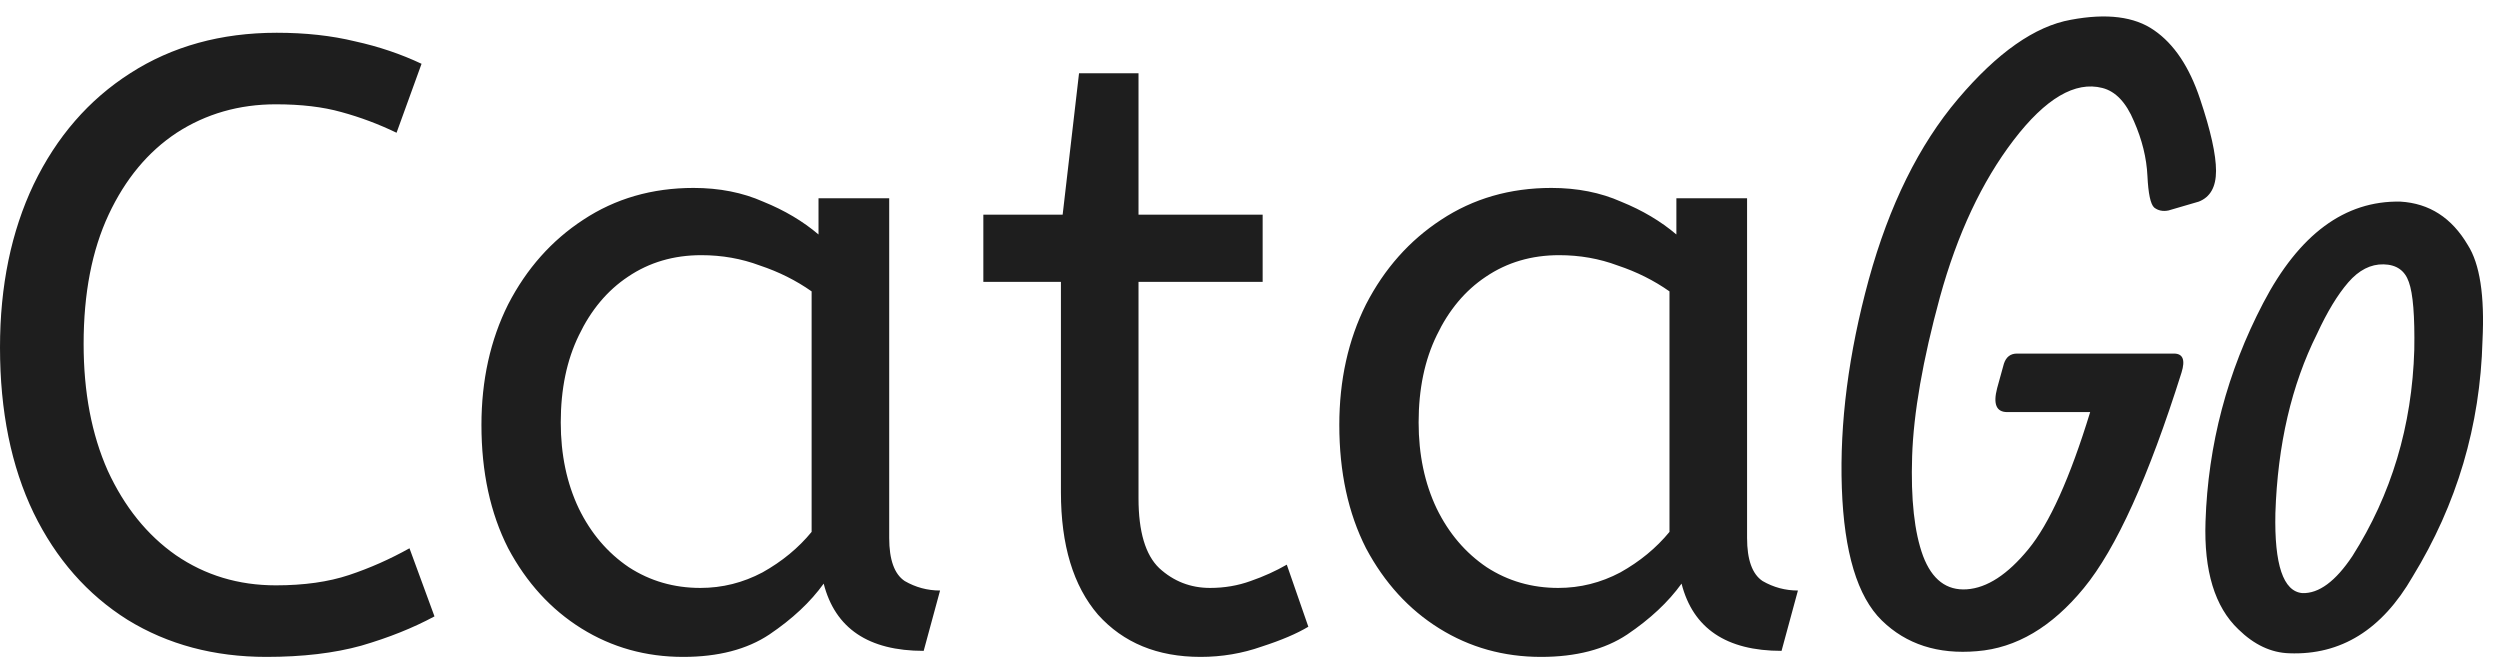 <svg width="116" height="31" viewBox="0 0 116 31" fill="none" xmlns="http://www.w3.org/2000/svg">
<path d="M12.36 30.48C9.933 30.48 7.787 29.907 5.92 28.76C4.053 27.587 2.6 25.933 1.56 23.8C0.52 21.64 2.98023e-08 19.08 2.98023e-08 16.12C2.98023e-08 13.267 0.52 10.747 1.56 8.56C2.627 6.347 4.12 4.627 6.04 3.4C7.987 2.147 10.253 1.52 12.84 1.52C14.173 1.52 15.387 1.653 16.48 1.92C17.573 2.16 18.6 2.507 19.56 2.96L18.4 6.16C17.573 5.76 16.72 5.44 15.84 5.2C14.987 4.96 13.973 4.84 12.8 4.84C11.093 4.84 9.56 5.28 8.2 6.16C6.867 7.04 5.813 8.307 5.04 9.96C4.267 11.613 3.88 13.613 3.88 15.96C3.88 18.2 4.253 20.16 5 21.84C5.773 23.52 6.827 24.827 8.16 25.76C9.52 26.693 11.067 27.16 12.8 27.16C14.107 27.16 15.24 27 16.2 26.68C17.16 26.36 18.093 25.947 19 25.44L20.16 28.6C19.173 29.133 18.04 29.587 16.76 29.96C15.507 30.307 14.04 30.48 12.36 30.48ZM31.699 30.48C29.966 30.48 28.392 30.04 26.979 29.16C25.566 28.28 24.432 27.04 23.579 25.44C22.752 23.813 22.339 21.907 22.339 19.72C22.339 17.64 22.752 15.773 23.579 14.12C24.432 12.467 25.592 11.16 27.059 10.2C28.552 9.213 30.259 8.72 32.179 8.72C33.379 8.72 34.459 8.933 35.419 9.36C36.406 9.76 37.259 10.267 37.979 10.88V9.2H41.259V24.96C41.259 25.973 41.499 26.64 41.979 26.96C42.486 27.253 43.032 27.4 43.619 27.4L42.859 30.2C40.299 30.2 38.752 29.16 38.219 27.08C37.606 27.933 36.766 28.72 35.699 29.44C34.659 30.133 33.326 30.48 31.699 30.48ZM32.499 27.28C33.512 27.28 34.472 27.04 35.379 26.56C36.286 26.053 37.046 25.427 37.659 24.68V13.52C36.939 13.013 36.139 12.613 35.259 12.32C34.406 12 33.499 11.84 32.539 11.84C31.259 11.84 30.126 12.173 29.139 12.84C28.179 13.48 27.419 14.387 26.859 15.56C26.299 16.707 26.019 18.053 26.019 19.6C26.019 21.093 26.299 22.427 26.859 23.6C27.419 24.747 28.192 25.653 29.179 26.32C30.166 26.96 31.272 27.28 32.499 27.28ZM55.707 30.48C53.707 30.48 52.12 29.827 50.947 28.52C49.8 27.187 49.227 25.293 49.227 22.84V13.08H45.627V9.96H49.307L50.067 3.4H52.827V9.96H58.587V13.08H52.827V23.12C52.827 24.667 53.147 25.747 53.787 26.36C54.453 26.973 55.24 27.28 56.147 27.28C56.813 27.28 57.44 27.173 58.027 26.96C58.64 26.747 59.2 26.493 59.707 26.2L60.707 29.08C60.173 29.4 59.453 29.707 58.547 30C57.64 30.32 56.693 30.48 55.707 30.48ZM71.504 30.48C69.77 30.48 68.197 30.04 66.784 29.16C65.37 28.28 64.237 27.04 63.384 25.44C62.557 23.813 62.144 21.907 62.144 19.72C62.144 17.64 62.557 15.773 63.384 14.12C64.237 12.467 65.397 11.16 66.864 10.2C68.357 9.213 70.064 8.72 71.984 8.72C73.184 8.72 74.264 8.933 75.224 9.36C76.21 9.76 77.064 10.267 77.784 10.88V9.2H81.064V24.96C81.064 25.973 81.304 26.64 81.784 26.96C82.29 27.253 82.837 27.4 83.424 27.4L82.664 30.2C80.104 30.2 78.557 29.16 78.024 27.08C77.41 27.933 76.57 28.72 75.504 29.44C74.464 30.133 73.13 30.48 71.504 30.48ZM72.304 27.28C73.317 27.28 74.277 27.04 75.184 26.56C76.09 26.053 76.85 25.427 77.464 24.68V13.52C76.744 13.013 75.944 12.613 75.064 12.32C74.21 12 73.304 11.84 72.344 11.84C71.064 11.84 69.93 12.173 68.944 12.84C67.984 13.48 67.224 14.387 66.664 15.56C66.104 16.707 65.824 18.053 65.824 19.6C65.824 21.093 66.104 22.427 66.664 23.6C67.224 24.747 67.997 25.653 68.984 26.32C69.97 26.96 71.077 27.28 72.304 27.28ZM93.586 16.406H100.871C101.288 16.406 101.405 16.699 101.223 17.285C99.699 22.129 98.189 25.462 96.691 27.285C95.207 29.095 93.553 30.072 91.731 30.215C89.921 30.371 88.449 29.896 87.316 28.789C86.184 27.682 85.565 25.631 85.461 22.637C85.357 19.629 85.773 16.406 86.711 12.969C87.662 9.518 89.042 6.725 90.852 4.59C92.674 2.441 94.419 1.217 96.086 0.918C97.753 0.605 99.042 0.768 99.953 1.406C100.878 2.044 101.587 3.105 102.082 4.59C102.577 6.061 102.824 7.174 102.824 7.93C102.824 8.672 102.557 9.147 102.023 9.355L100.617 9.766C100.357 9.818 100.135 9.772 99.953 9.629C99.784 9.473 99.68 8.984 99.641 8.164C99.602 7.331 99.393 6.484 99.016 5.625C98.651 4.753 98.163 4.238 97.551 4.082C96.288 3.757 94.914 4.564 93.43 6.504C91.958 8.431 90.819 10.859 90.012 13.789C89.217 16.706 88.788 19.167 88.723 21.172C88.658 23.164 88.827 24.707 89.231 25.801C89.647 26.895 90.324 27.409 91.262 27.344C92.199 27.279 93.15 26.66 94.113 25.488C95.09 24.303 96.047 22.181 96.984 19.121H93.137C92.629 19.121 92.473 18.75 92.668 18.008L92.981 16.875C93.085 16.562 93.287 16.406 93.586 16.406ZM102.336 24.199C102.453 20.631 103.345 17.253 105.012 14.062C106.678 10.872 108.801 9.303 111.379 9.355C112.72 9.434 113.762 10.104 114.504 11.367C115.064 12.24 115.292 13.717 115.188 15.801C115.083 19.746 114.003 23.398 111.945 26.758C110.526 29.219 108.618 30.404 106.223 30.312C105.376 30.287 104.589 29.915 103.859 29.199C102.766 28.158 102.258 26.491 102.336 24.199ZM109.152 25.801C110.962 22.949 111.919 19.759 112.023 16.23C112.049 14.668 111.965 13.62 111.77 13.086C111.587 12.552 111.197 12.279 110.598 12.266C109.999 12.253 109.452 12.533 108.957 13.105C108.462 13.678 107.98 14.473 107.512 15.488C106.327 17.858 105.682 20.631 105.578 23.809C105.526 26.204 105.943 27.441 106.828 27.52C107.596 27.546 108.371 26.973 109.152 25.801Z" fill="#1E1E1E"/>
</svg>
